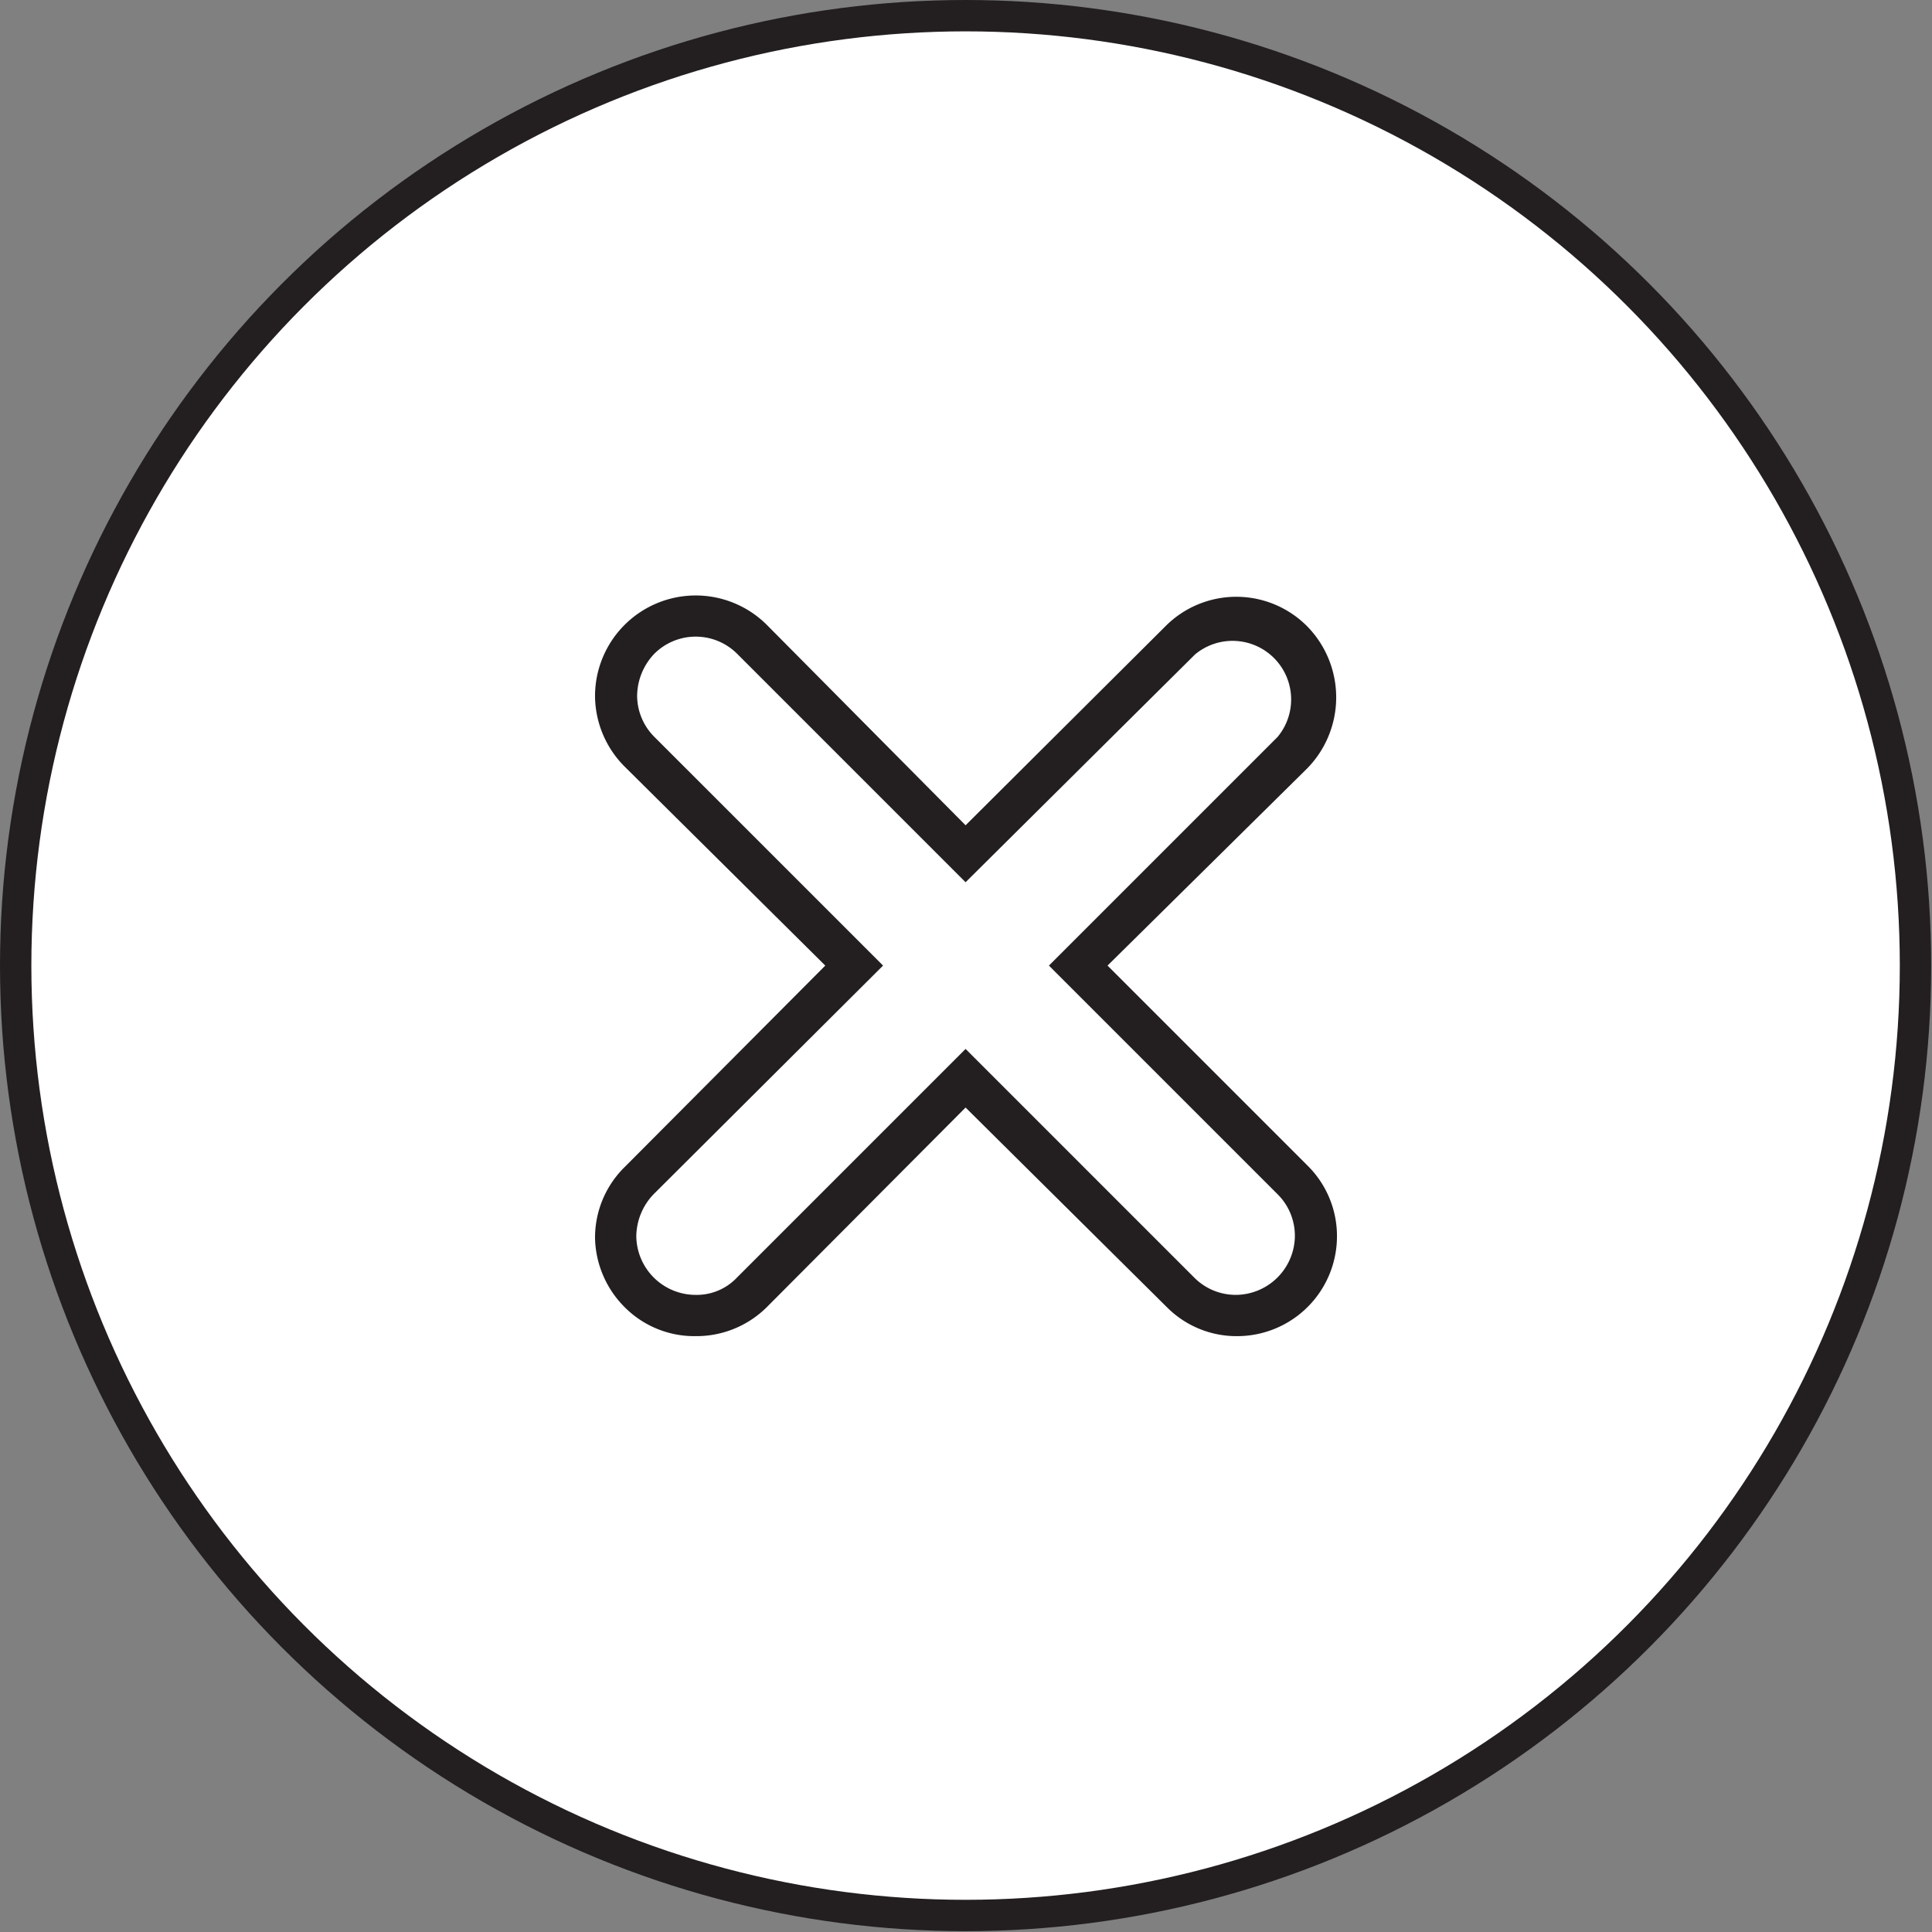 <svg xmlns="http://www.w3.org/2000/svg" viewBox="0 0 23.41 23.41"><rect x="0" y="0" width="23.41" height="23.41" fill="#808080" stroke="none"/><title>Delete button</title><g id="Layer_2" data-name="Layer 2"><g id="Layer_4" data-name="Layer 4"><circle cx="11.7" cy="11.7" r="11.51" style="fill:#fff;stroke:#231f20;stroke-miterlimit:10;stroke-width:0.38px"/><path d="M15,16.19a1.19,1.19,0,0,1-.86-.35L11.7,13.42,9.29,15.84a1.21,1.21,0,0,1-.86.35,1.19,1.19,0,0,1-.86-.35A1.22,1.22,0,0,1,7.21,15a1.2,1.2,0,0,1,.36-.86L10,11.7,7.57,9.29a1.22,1.22,0,0,1-.36-.86,1.22,1.22,0,0,1,2.08-.86L11.7,10l2.42-2.41a1.21,1.21,0,0,1,1.72,0,1.23,1.23,0,0,1,0,1.72L13.42,11.7l2.42,2.42a1.2,1.2,0,0,1,.36.86A1.21,1.21,0,0,1,15,16.19ZM11.7,12.71l2.77,2.77a.71.71,0,0,0,.51.21.72.72,0,0,0,.71-.71.71.71,0,0,0-.21-.51L12.71,11.7l2.77-2.77a.71.71,0,0,0-1-1L11.7,10.69,8.93,7.92a.71.71,0,0,0-1,0,.75.75,0,0,0-.21.51.71.71,0,0,0,.21.5l2.77,2.77L7.92,14.47a.75.75,0,0,0-.21.51.72.72,0,0,0,.72.71.67.67,0,0,0,.5-.21Z" style="fill:#231f20"/></g></g></svg>